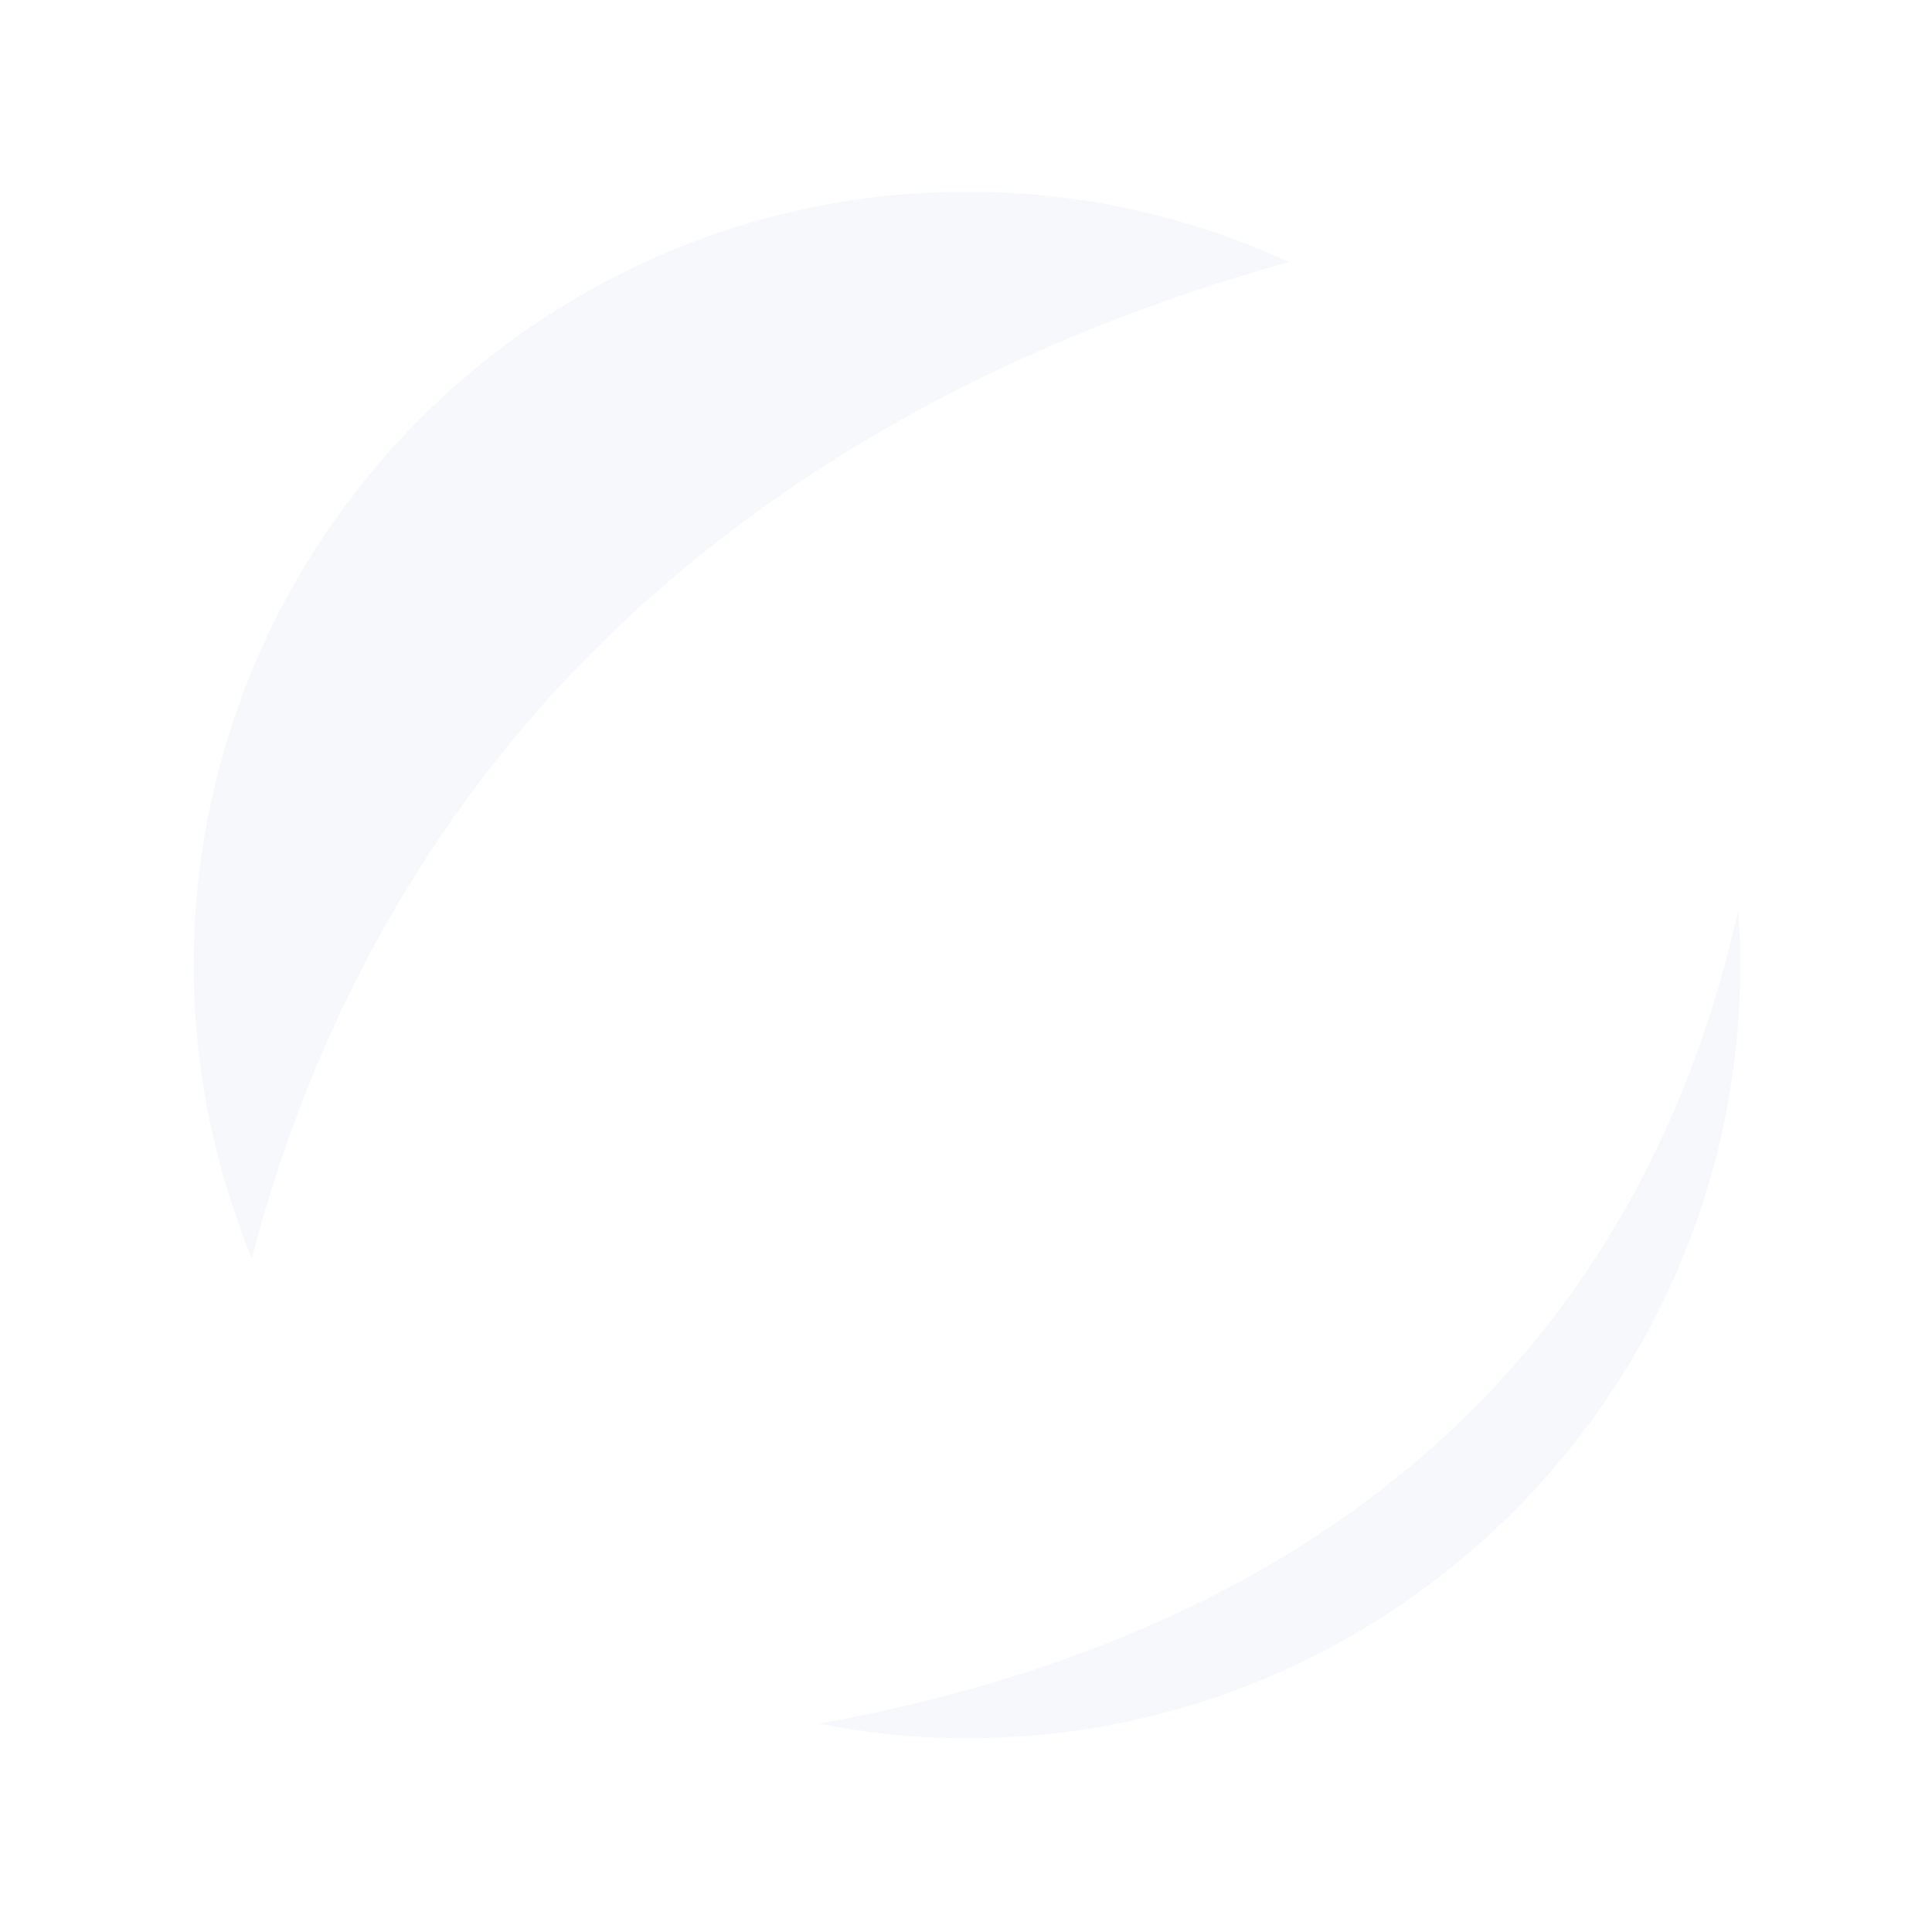 <svg viewBox="0 0 100 100">
 <path d="m49.031 9.938c-21.438 0.544-38.727 17.996-39 39.5-0.002 0.172 0 0.327 0 0.5s-0.002 0.359 0 0.531c0.066 5.186 1.137 10.124 3 14.656 8.657-32.861 34.336-46.184 53.688-51.562-4.784-2.199-10.051-3.484-15.625-3.625h-2.062zm40.938 37.188c-6.362 28.277-28.301 38.615-47.594 42.094 2.322 0.452 4.711 0.719 7.156 0.75h1.031c21.504-0.273 38.956-17.562 39.5-39 0.009-0.343 0-0.686 0-1.031s0.009-0.688 0-1.031c-0.015-0.6-0.052-1.188-0.094-1.781z" fill-opacity=".247" fill="#dde5f2"/>
</svg>

